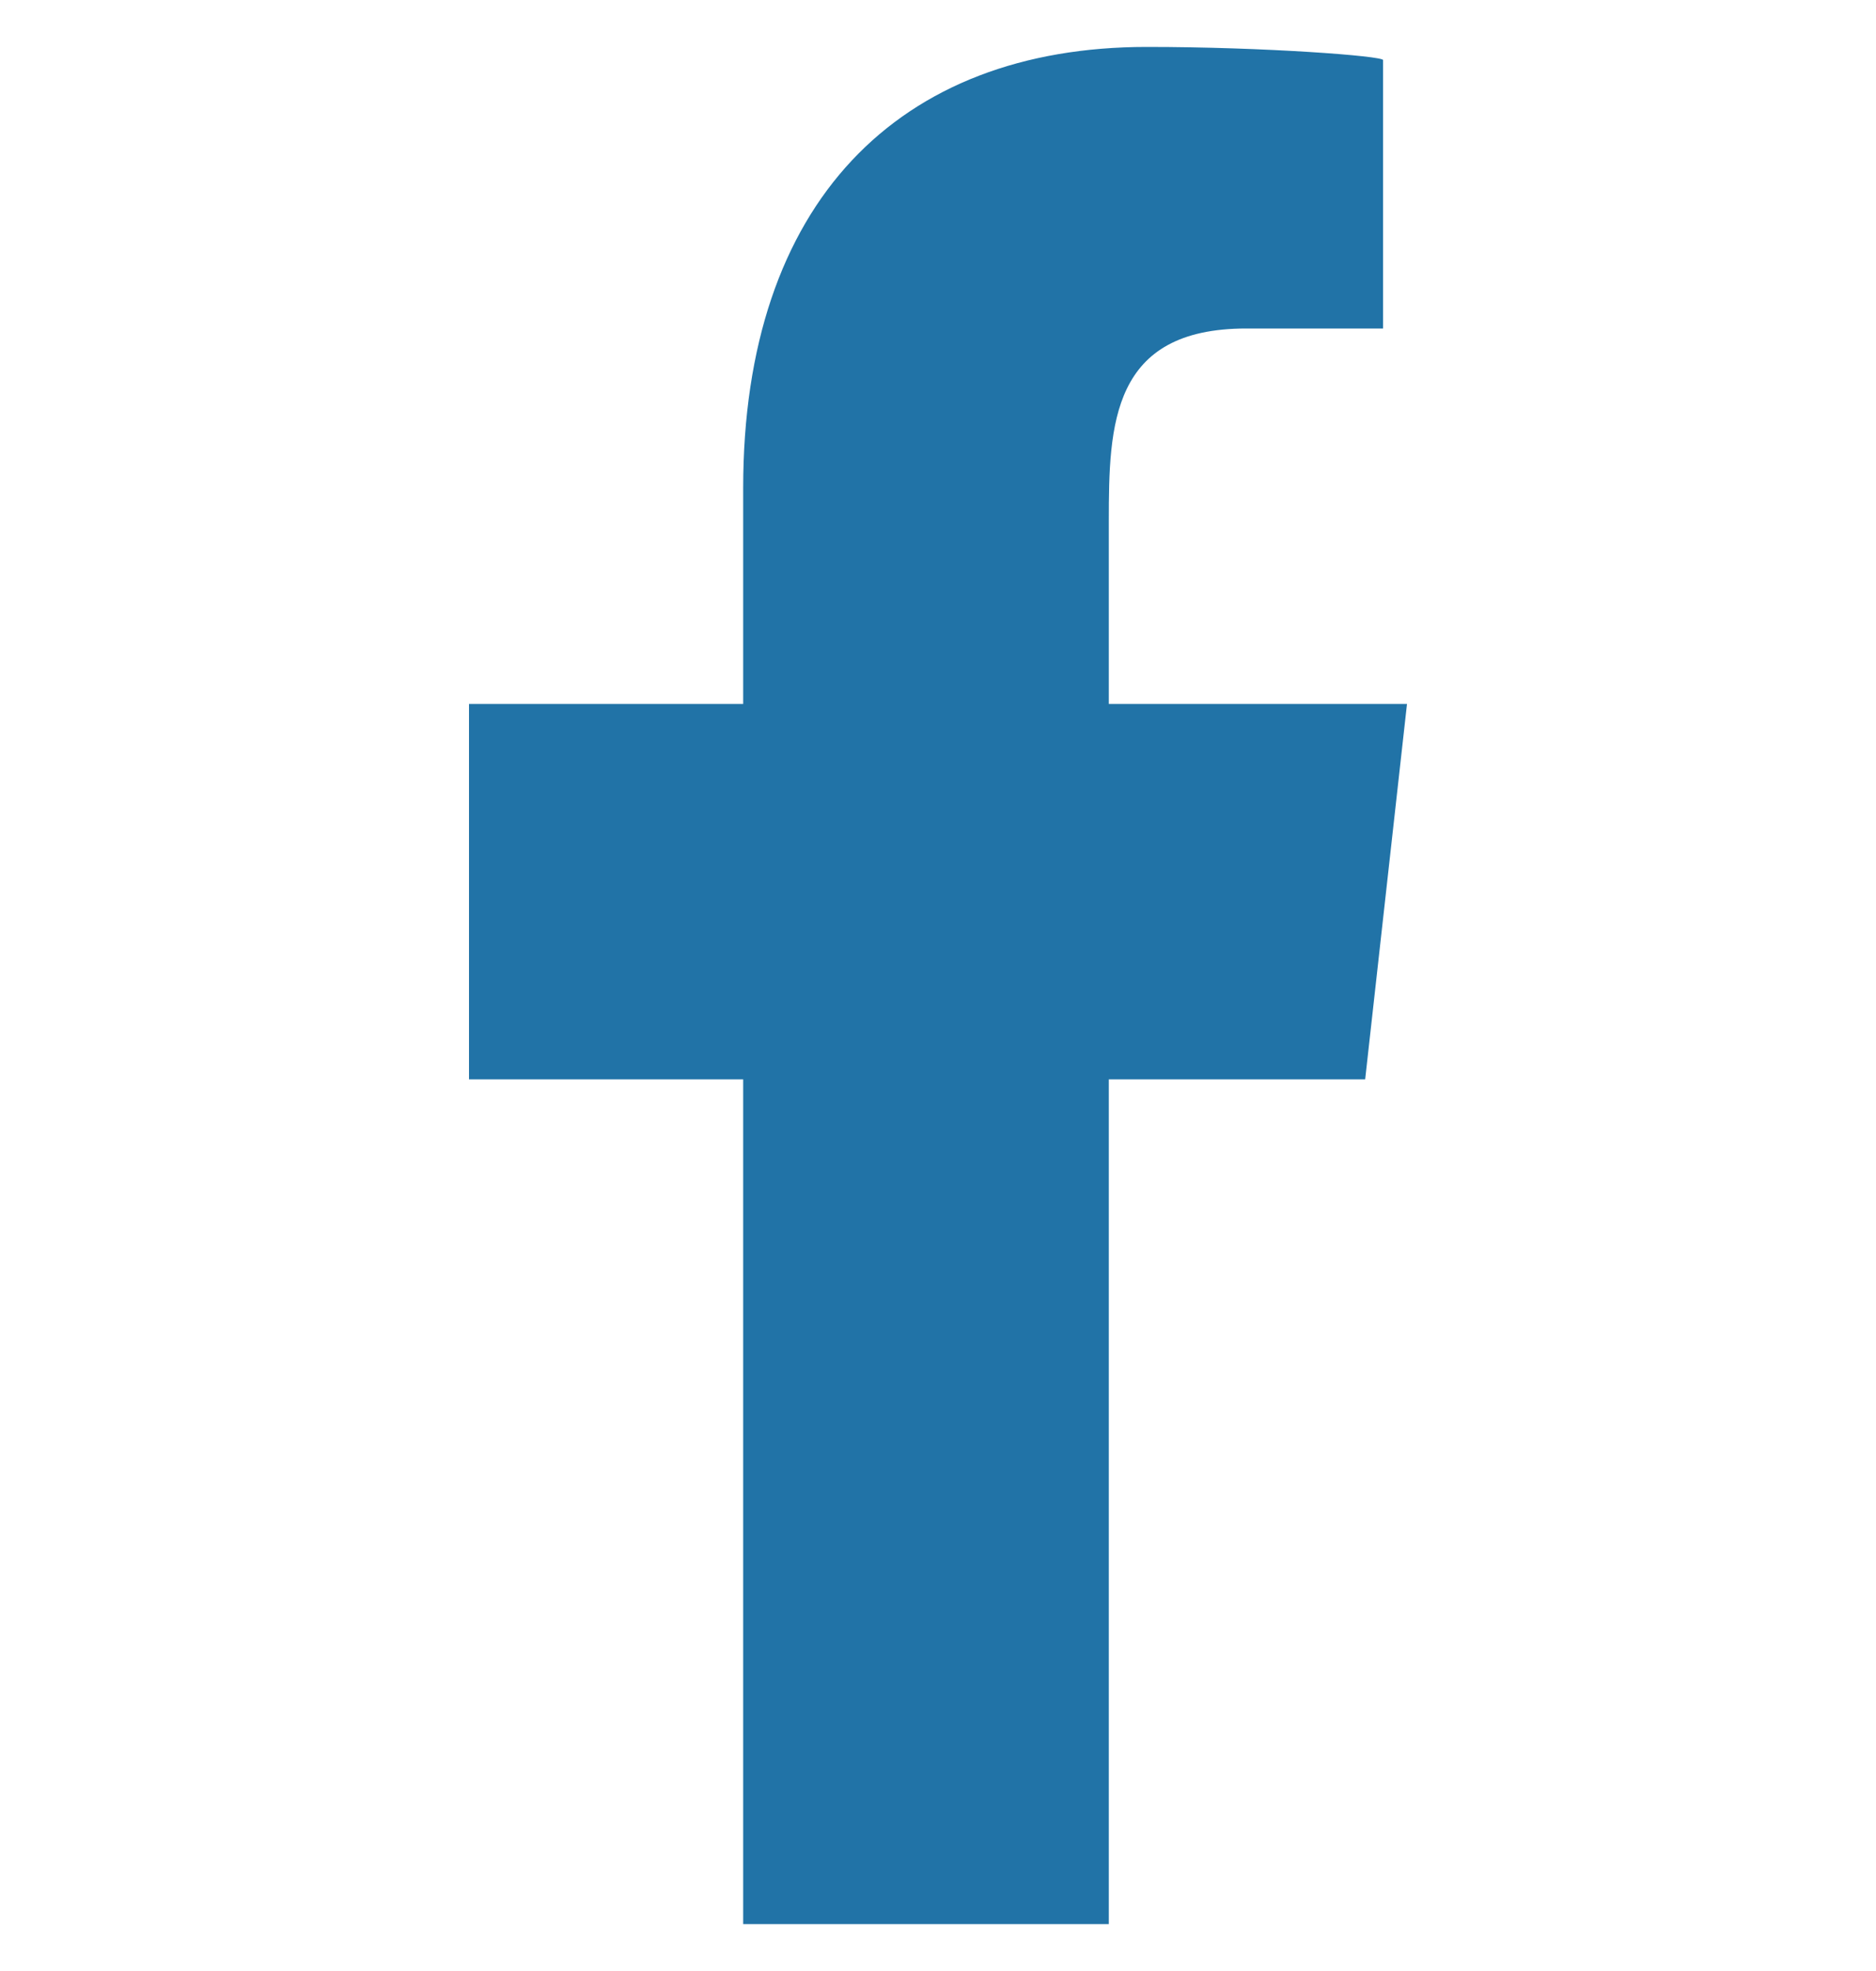 <svg width="20" height="21" viewBox="0 0 20 21" fill="none" xmlns="http://www.w3.org/2000/svg">
<g clip-path="url(#clip0_17_445)">
<path fill-rule="evenodd" clip-rule="evenodd" d="M11.821 20.5V11.5H14.554L15 7.5H11.821V5.552C11.821 4.522 11.848 3.5 13.287 3.5H14.745V0.64C14.745 0.597 13.492 0.5 12.226 0.5C9.58 0.5 7.923 2.157 7.923 5.2V7.5H5V11.5H7.923V20.5H11.821Z" fill="#2173A7"/>
</g>
<defs>
<clipPath id="clip0_17_445">
<rect width="20" height="20" fill="white" transform="translate(0 0.5)"/>
</clipPath>
</defs>
</svg>
